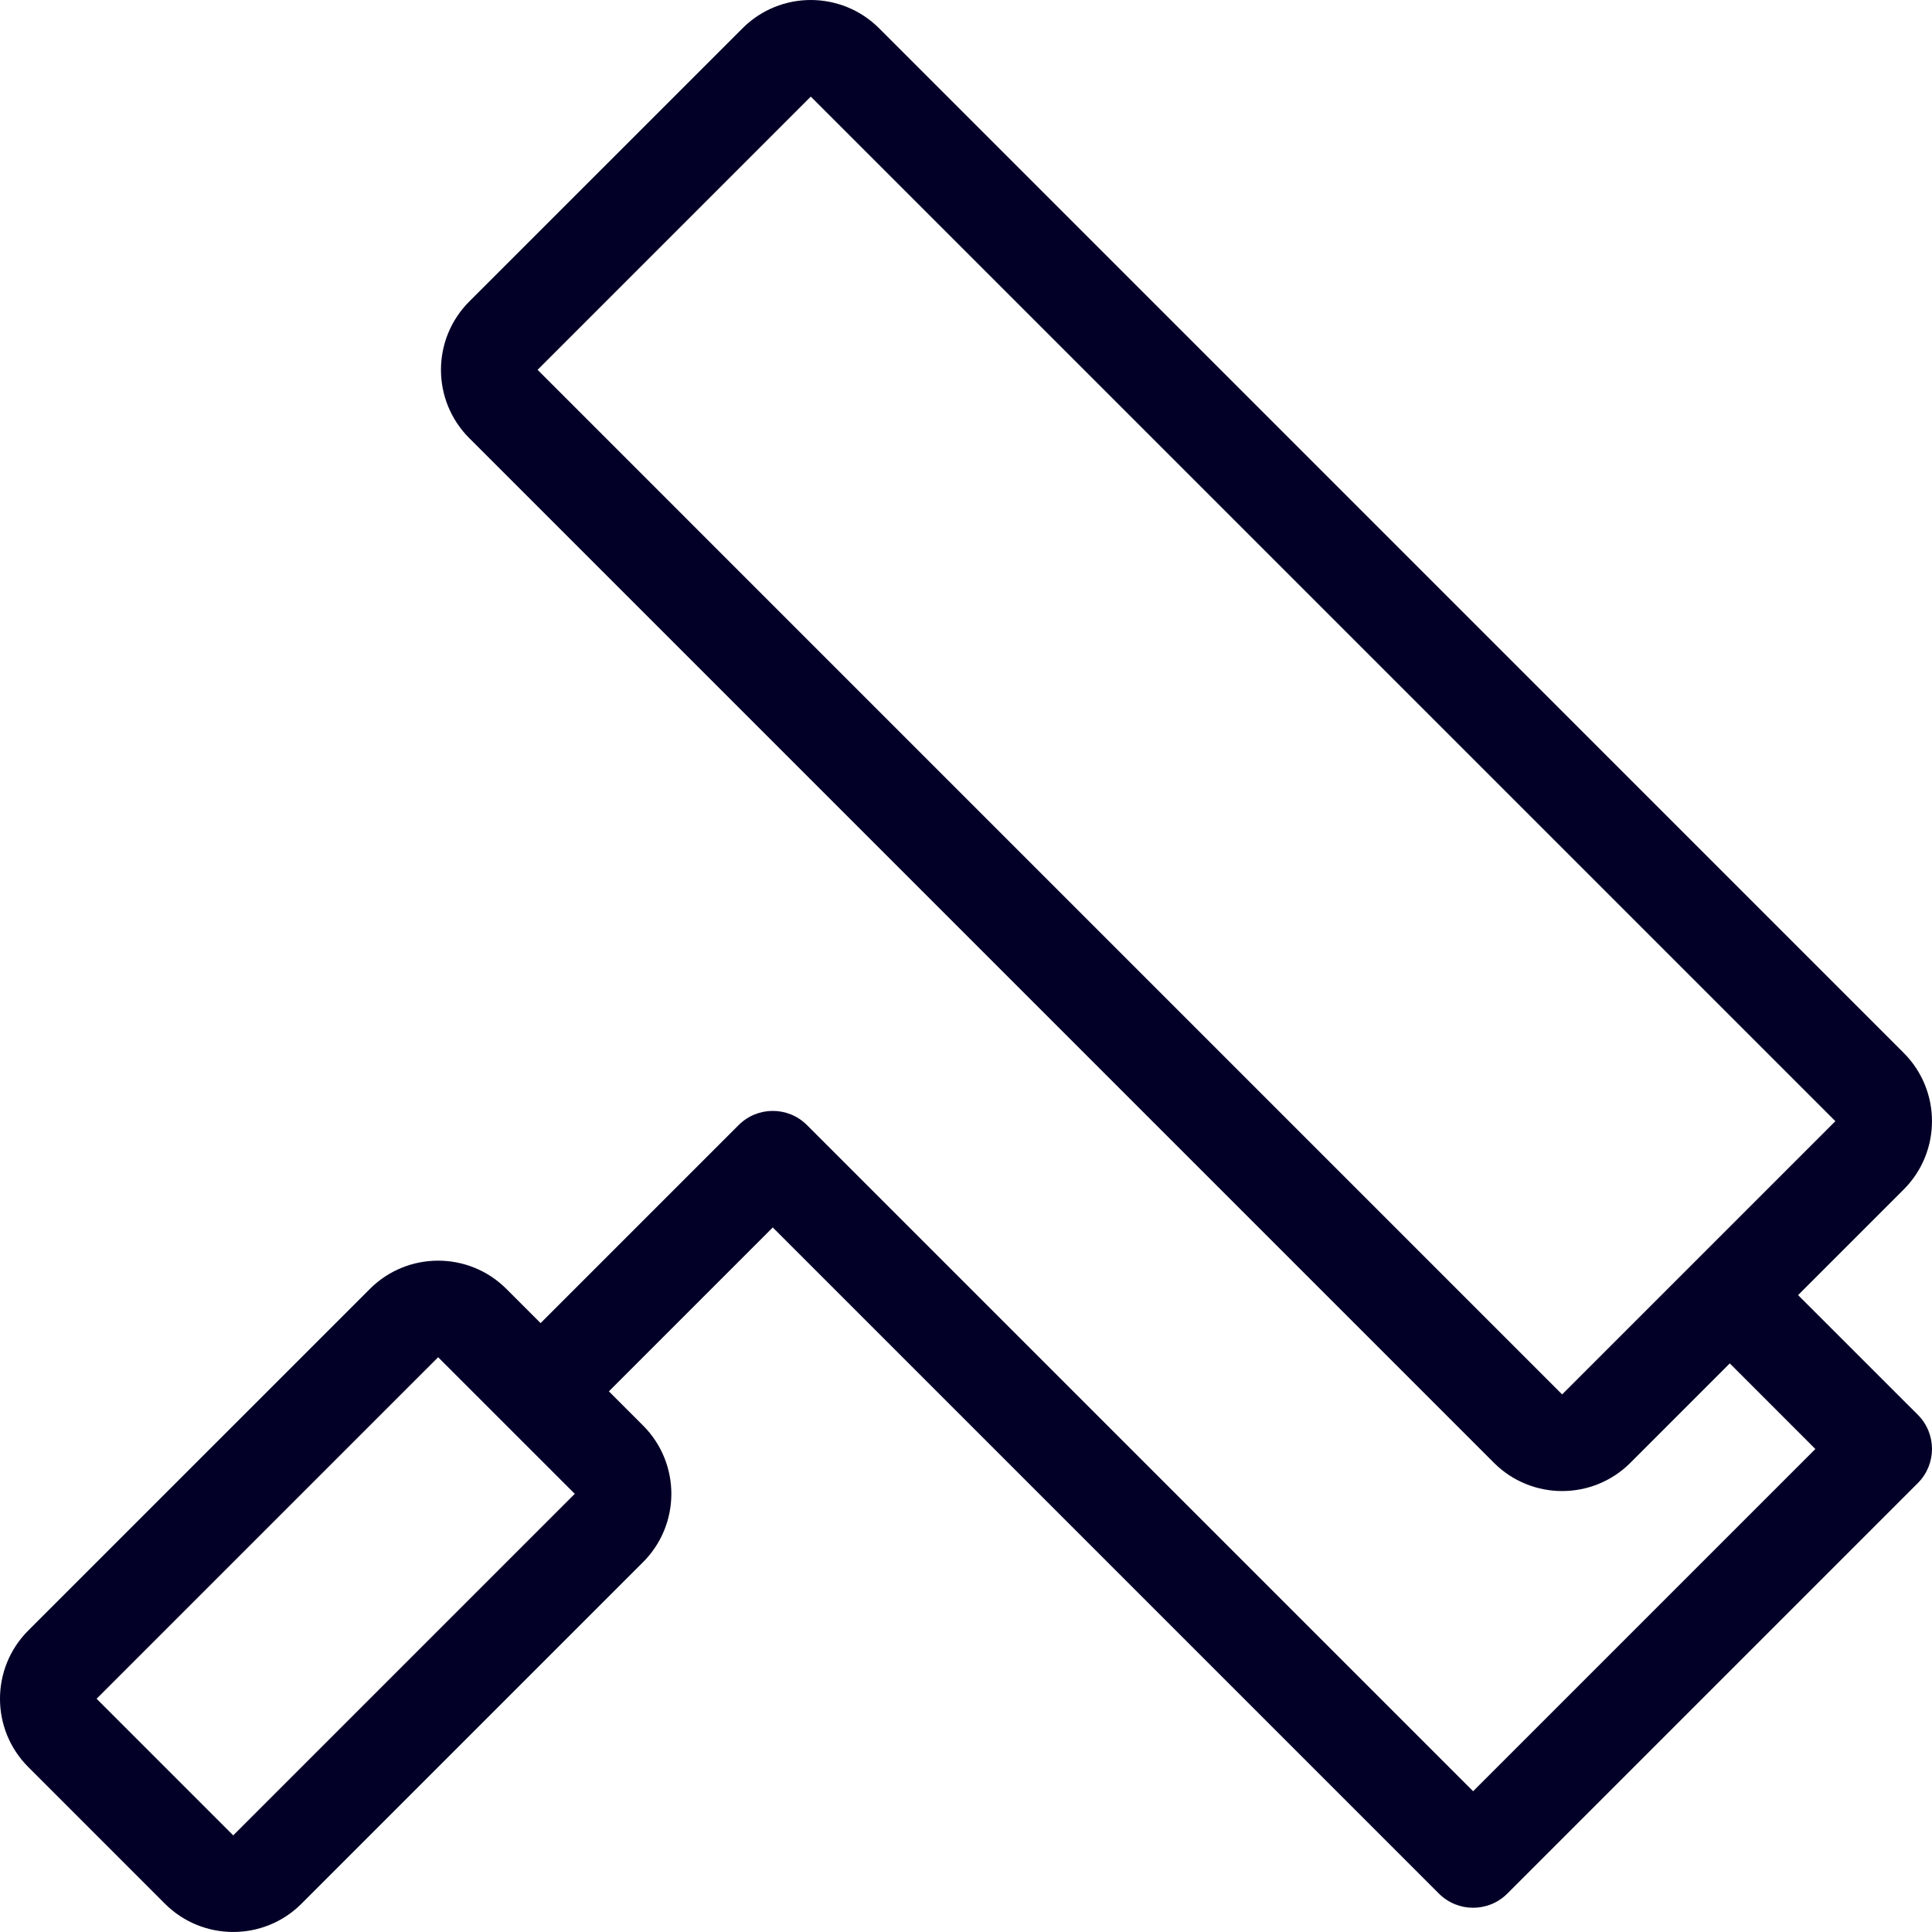 <svg width="64" height="64" viewBox="0 0 64 64" fill="none" xmlns="http://www.w3.org/2000/svg">
<path d="M59.564 42.902L63.062 39.404C64.312 38.153 64.312 36.128 63.062 34.878L29.122 0.937C28.497 0.313 27.677 0 26.858 0C26.039 0 25.22 0.313 24.596 0.938L15.545 9.988C14.295 11.239 14.295 13.264 15.545 14.514L49.486 48.455C50.111 49.08 50.93 49.393 51.748 49.393C52.566 49.393 53.387 49.08 54.011 48.455L57.301 45.164L60.136 48L48.799 59.337L26.731 37.269C26.106 36.644 25.094 36.644 24.469 37.269L17.908 43.83L16.776 42.698C16.151 42.073 15.332 41.761 14.514 41.761C13.696 41.761 12.876 42.073 12.252 42.698L0.938 54.011C-0.313 55.261 -0.313 57.287 0.938 58.537L5.463 63.063C6.087 63.687 6.907 63.999 7.726 63.999C8.545 63.999 9.364 63.687 9.988 63.062L21.302 51.748C22.552 50.498 22.552 48.472 21.302 47.222L20.17 46.09L25.599 40.661L47.667 62.729C47.98 63.041 48.389 63.197 48.799 63.197C49.209 63.197 49.618 63.041 49.931 62.729L63.531 49.129C64.156 48.504 64.156 47.492 63.531 46.867L59.564 42.902ZM51.748 46.192L17.808 12.251L26.858 3.2L60.799 37.141L51.748 46.192ZM7.726 60.799L3.2 56.273L14.514 44.96L19.04 49.485L7.726 60.799Z" fill="#030027"/>
</svg>
